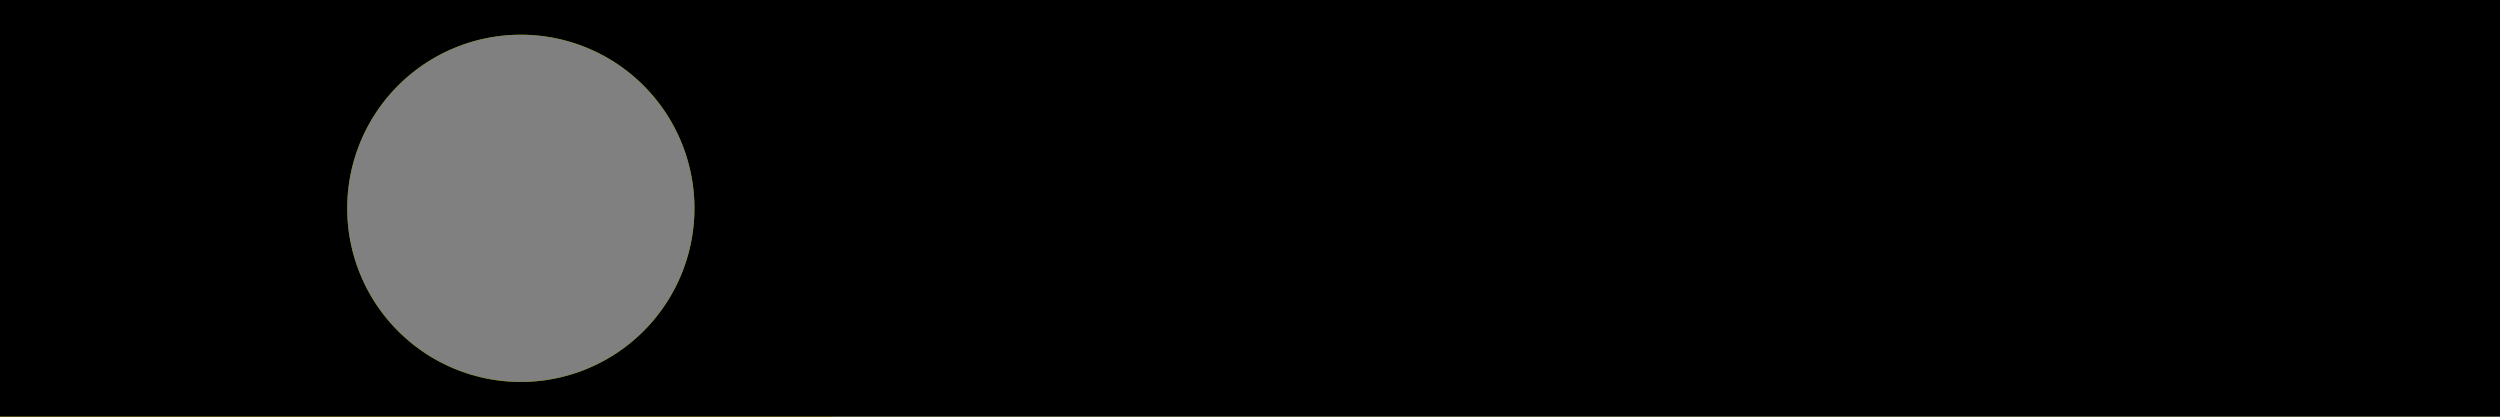 <svg xmlns="http://www.w3.org/2000/svg" width="180" height="30">
    <rect width="100%" height="100%" fill="#808080" stroke="none"/>
    <path d="M 0 0 H 180 V 30 h -142.5 v -2.5 a 12.5 12.5 0 0 0 0 -25
             a 12.5 12.5 0 0 0 0 25 v 2.5 h -37.5 z" fill="yellow" /> <!-- oklch(0.905 0.182 98.111) -->
    <rect x="60" y="0" width="120" height="7.5" fill="white" />
    <rect x="60" y="22.5" width="120" height="7.5" fill="white" />
    <path d="M 0 0 H 180 V 30 h -142.5 v -2.5 a 12.5 12.5 0 0 0 0 -25
             a 12.5 12.5 0 0 0 0 25 v 2.5 h -37.5 z" fill="#000a" />
</svg>